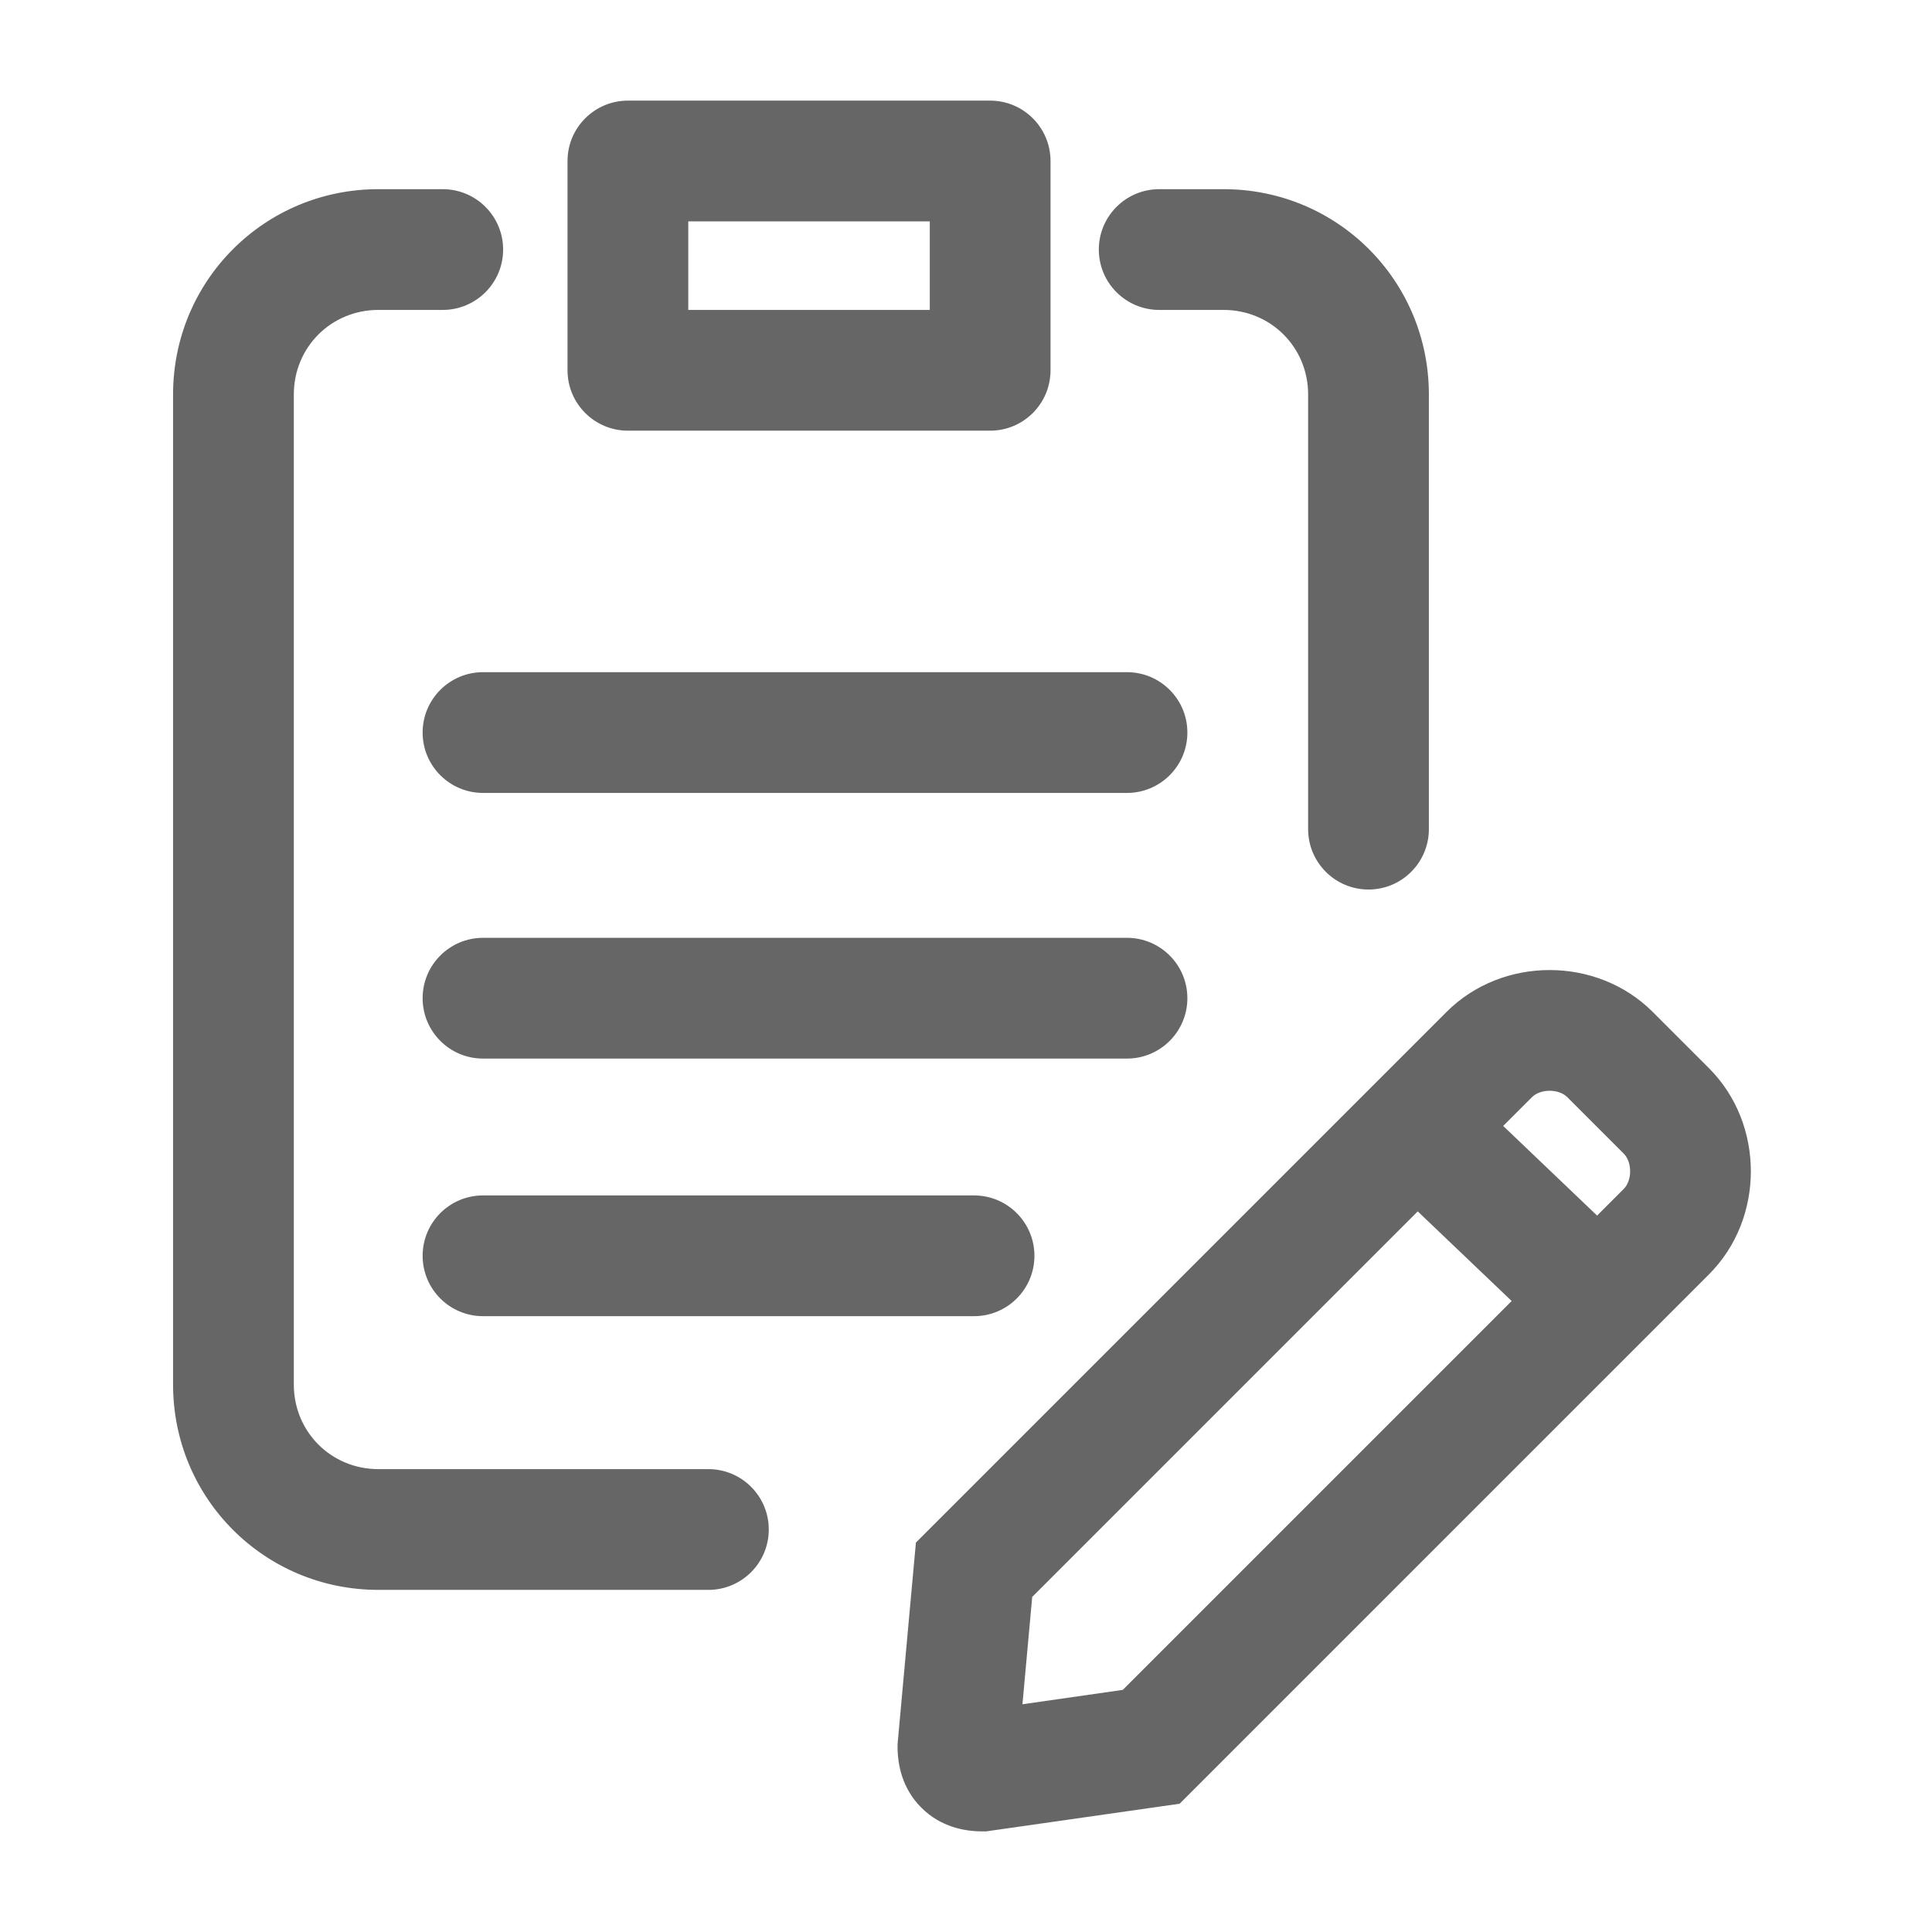 <svg width="24" height="24" viewBox="0 0 24 24" fill="none" xmlns="http://www.w3.org/2000/svg">
<path d="M6 8.35C5.586 8.35 5.25 8.686 5.25 9.1C5.25 9.514 5.586 9.85 6 9.85V8.35ZM14 9.85C14.414 9.85 14.75 9.514 14.75 9.1C14.75 8.686 14.414 8.35 14 8.35V9.85ZM6 11.65C5.586 11.65 5.25 11.986 5.25 12.4C5.25 12.814 5.586 13.15 6 13.15V11.65ZM14 13.15C14.414 13.15 14.75 12.814 14.75 12.4C14.75 11.986 14.414 11.65 14 11.65V13.15ZM6 14.85C5.586 14.85 5.25 15.186 5.25 15.6C5.25 16.014 5.586 16.35 6 16.35V14.85ZM12.1 16.35C12.514 16.35 12.85 16.014 12.85 15.6C12.85 15.186 12.514 14.85 12.1 14.85V16.35ZM7.8 2V1.25C7.386 1.25 7.05 1.586 7.05 2H7.8ZM12.3 2H13.05C13.05 1.586 12.714 1.25 12.3 1.25V2ZM12.3 4.6V5.35C12.714 5.35 13.05 5.014 13.05 4.6H12.3ZM7.8 4.6H7.05C7.05 5.014 7.386 5.35 7.8 5.35V4.6ZM16.25 10.3C16.25 10.714 16.586 11.05 17 11.05C17.414 11.05 17.75 10.714 17.75 10.3H16.25ZM14.4 2.35C13.986 2.35 13.65 2.686 13.65 3.1C13.65 3.514 13.986 3.85 14.4 3.85V2.35ZM5.5 3.85C5.914 3.85 6.25 3.514 6.25 3.1C6.25 2.686 5.914 2.35 5.5 2.35V3.85ZM8.8 19.75C9.214 19.75 9.55 19.414 9.55 19C9.55 18.586 9.214 18.25 8.8 18.25V19.75ZM12.1 19.5L11.57 18.97L11.378 19.162L11.353 19.432L12.1 19.5ZM18.5 13.1L17.97 12.57L17.97 12.57L18.5 13.1ZM20.7 15.3L20.17 14.77L20.17 14.77L20.7 15.3ZM14.3 21.7L14.406 22.442L14.653 22.407L14.83 22.23L14.3 21.7ZM12.2 22V22.75H12.253L12.306 22.742L12.2 22ZM11.9 21.7L11.153 21.632L11.15 21.666V21.7H11.9ZM6 9.1V9.85H14V9.1V8.35H6V9.1ZM6 12.4V13.15H14V12.4V11.65H6V12.4ZM6 15.6V16.35H12.1V15.6V14.85H6V15.6ZM7.8 2V2.75H12.3V2V1.25H7.8V2ZM12.3 2H11.55V4.6H12.3H13.05V2H12.3ZM12.3 4.6V3.85H7.8V4.6V5.35H12.3V4.6ZM7.8 4.6H8.55V2H7.8H7.05V4.6H7.8ZM17 10.3H17.75V4.9H17H16.25V10.3H17ZM17 4.9H17.75C17.75 3.486 16.614 2.35 15.2 2.35V3.1V3.85C15.786 3.85 16.25 4.314 16.25 4.9H17ZM15.2 3.1V2.35H14.4V3.1V3.85H15.2V3.1ZM5.5 3.1V2.35H4.7V3.1V3.85H5.5V3.1ZM4.7 3.1V2.35C3.286 2.35 2.15 3.486 2.15 4.9H2.9H3.65C3.65 4.314 4.114 3.85 4.7 3.85V3.1ZM2.9 4.9H2.15V17.2H2.9H3.65V4.9H2.9ZM2.9 17.2H2.15C2.15 18.614 3.286 19.75 4.7 19.75V19V18.25C4.114 18.25 3.65 17.786 3.65 17.2H2.9ZM4.7 19V19.75H8.8V19V18.25H4.7V19ZM17.6 14L17.082 14.543L19.282 16.642L19.8 16.1L20.318 15.557L18.118 13.457L17.6 14ZM12.1 19.5L12.63 20.03L19.03 13.63L18.5 13.1L17.97 12.57L11.57 18.97L12.1 19.5ZM18.5 13.1L19.03 13.63C19.137 13.523 19.363 13.523 19.47 13.63L20 13.1L20.53 12.57C19.837 11.877 18.663 11.877 17.97 12.57L18.5 13.1ZM20 13.1L19.47 13.63L20.17 14.33L20.7 13.8L21.23 13.27L20.53 12.57L20 13.1ZM20.7 13.8L20.17 14.33C20.277 14.437 20.277 14.663 20.17 14.77L20.7 15.3L21.23 15.83C21.923 15.137 21.923 13.963 21.23 13.27L20.7 13.8ZM20.7 15.3L20.17 14.77L13.77 21.17L14.3 21.7L14.83 22.23L21.23 15.83L20.7 15.3ZM14.3 21.7L14.194 20.957L12.094 21.258L12.2 22L12.306 22.742L14.406 22.442L14.3 21.7ZM12.2 22V21.25C12.216 21.25 12.365 21.254 12.505 21.395C12.646 21.535 12.65 21.684 12.65 21.7H11.9H11.15C11.15 21.916 11.204 22.215 11.445 22.455C11.685 22.696 11.984 22.75 12.2 22.75V22ZM11.9 21.7L12.647 21.768L12.847 19.568L12.1 19.5L11.353 19.432L11.153 21.632L11.9 21.7Z" fill="#666666"/>
</svg>
